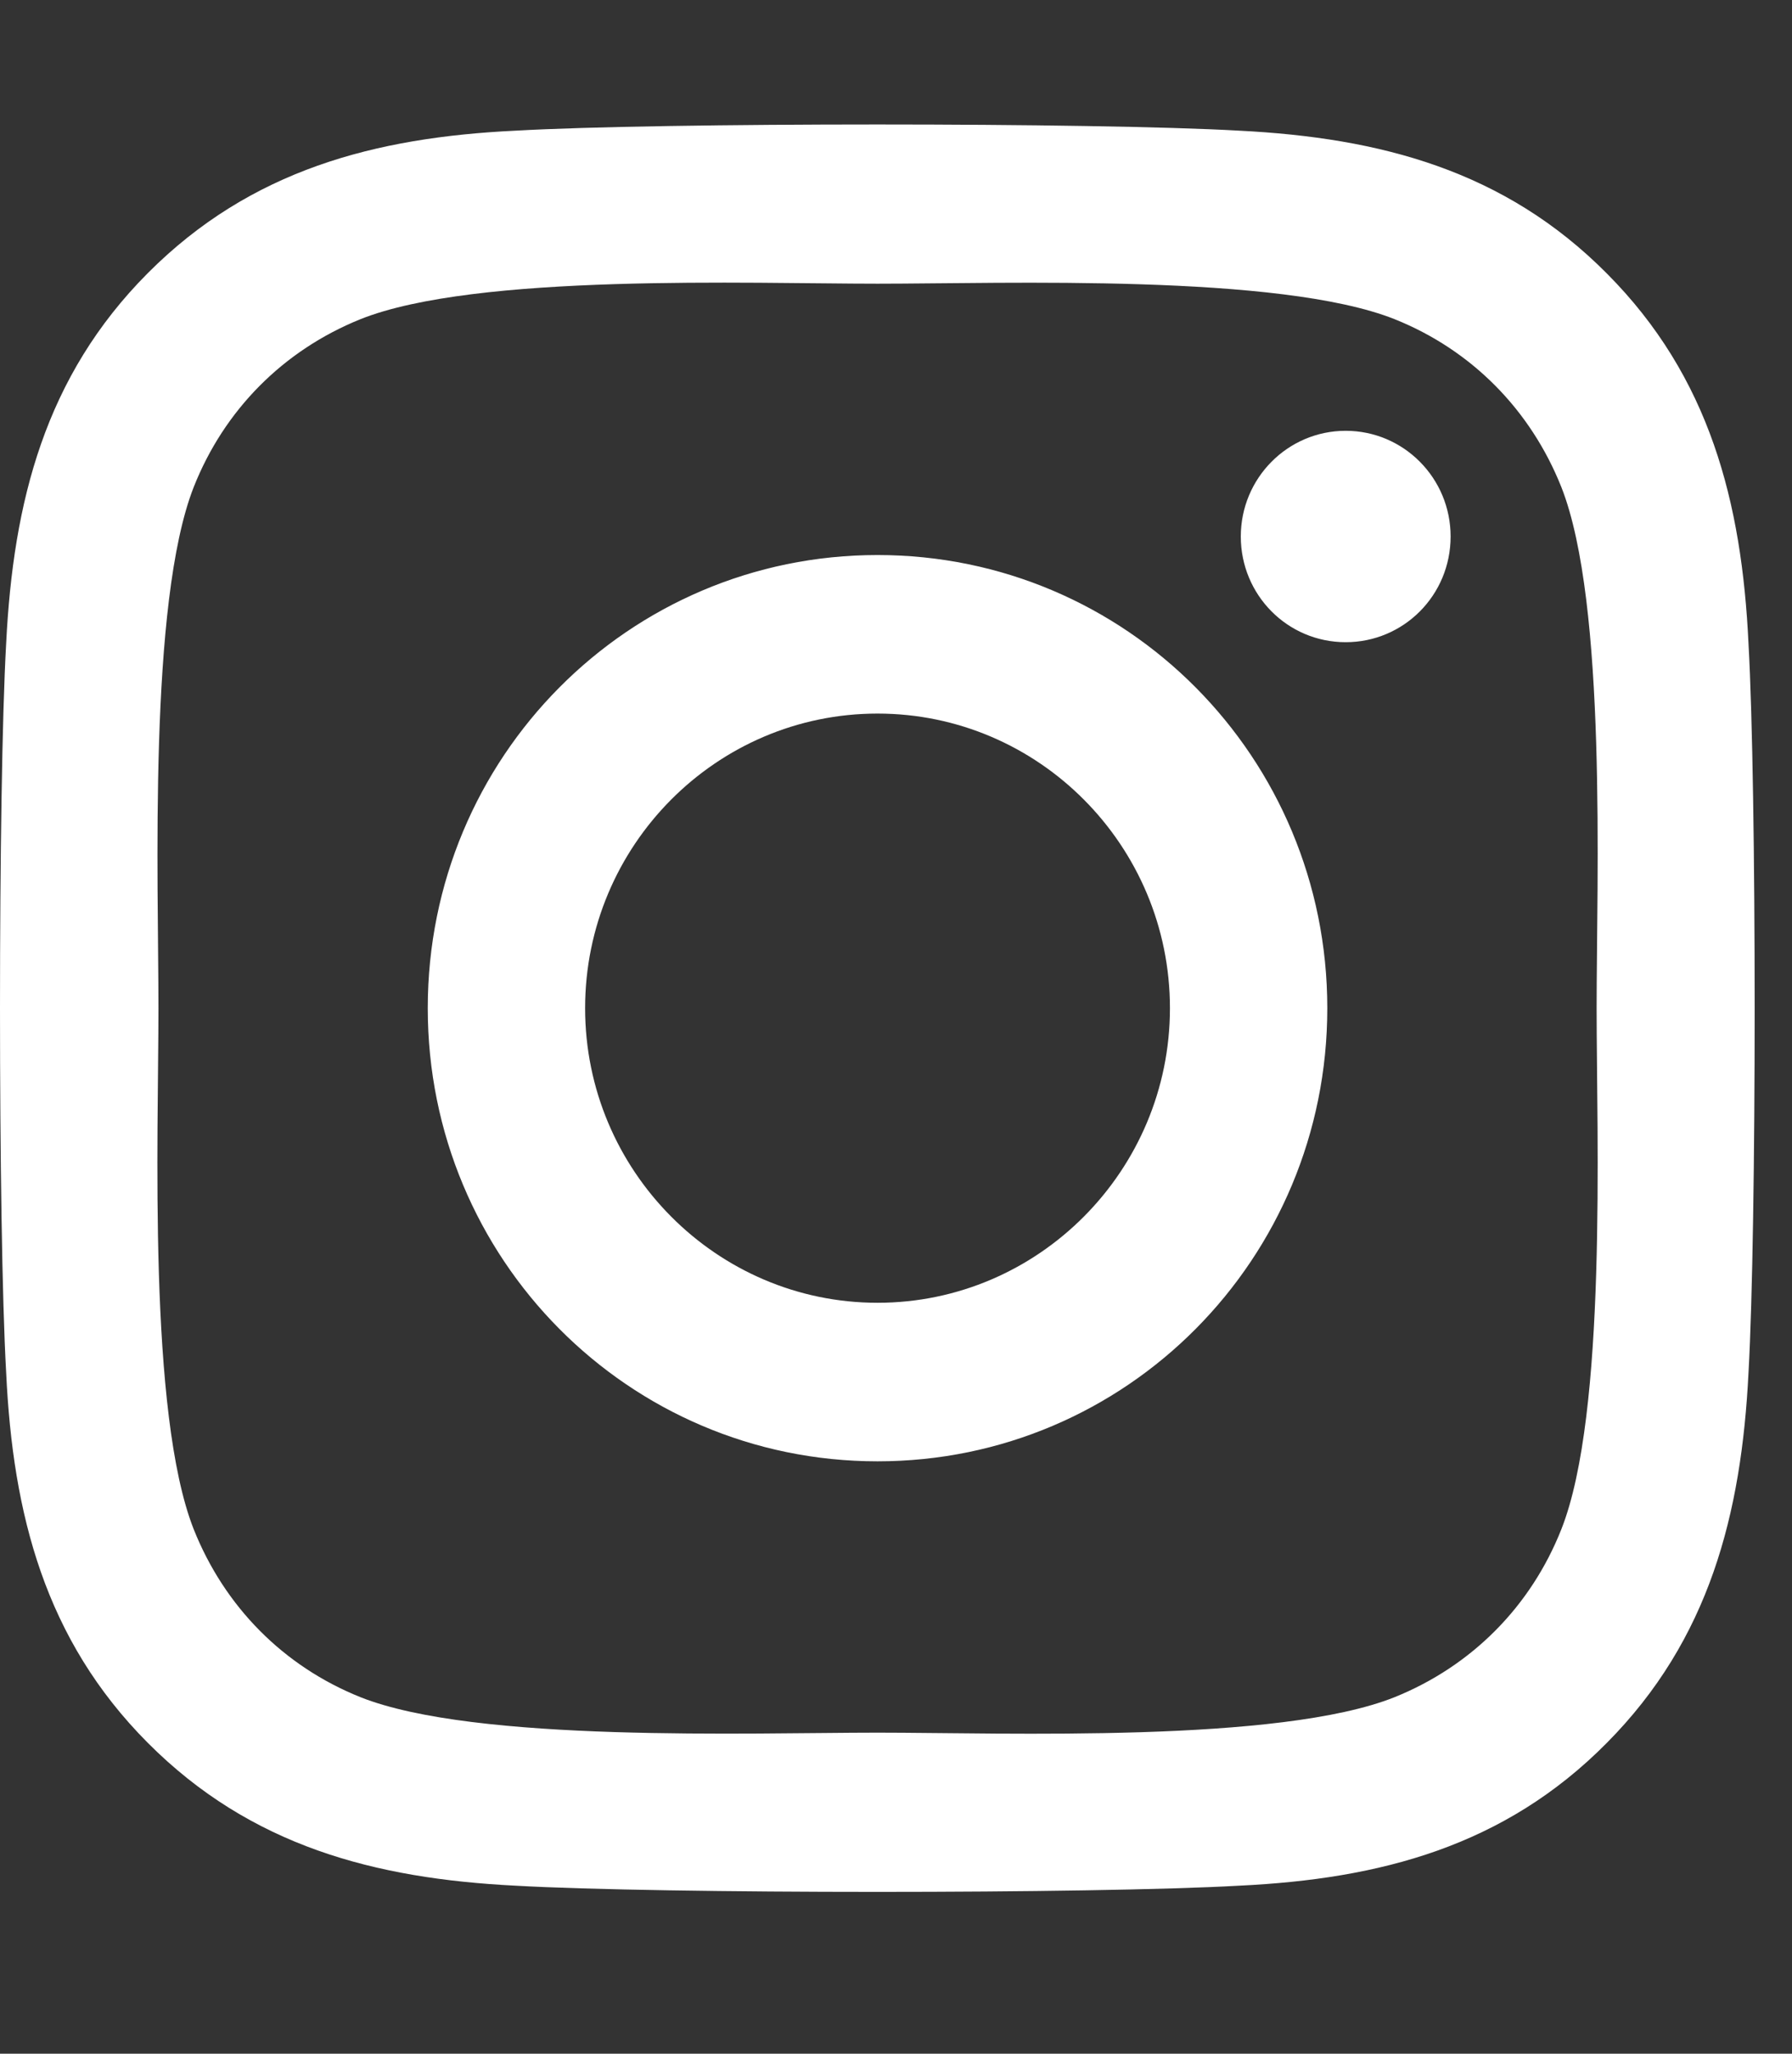 <svg width="144" height="165" viewBox="0 0 144 165" fill="none" xmlns="http://www.w3.org/2000/svg">
<rect x="0" y="0" width="144" height="165" fill="#333333" stroke="none"/>
<path d="M70.516 44.593C50.51 44.593 34.373 60.848 34.373 81C34.373 101.152 50.51 117.407 70.516 117.407C90.522 117.407 106.658 101.152 106.658 81C106.658 60.848 90.522 44.593 70.516 44.593ZM70.516 104.669C57.587 104.669 47.018 94.055 47.018 81C47.018 67.945 57.556 57.331 70.516 57.331C83.475 57.331 94.013 67.945 94.013 81C94.013 94.055 83.444 104.669 70.516 104.669ZM116.567 43.104C116.567 47.825 112.792 51.596 108.137 51.596C103.45 51.596 99.707 47.793 99.707 43.104C99.707 38.414 103.481 34.612 108.137 34.612C112.792 34.612 116.567 38.414 116.567 43.104ZM140.505 51.722C139.97 40.347 137.39 30.271 129.118 21.969C120.876 13.668 110.873 11.069 99.581 10.499C87.942 9.834 53.058 9.834 41.419 10.499C30.158 11.038 20.155 13.636 11.882 21.938C3.61 30.239 1.062 40.315 0.495 51.691C-0.165 63.414 -0.165 98.554 0.495 110.278C1.03 121.653 3.61 131.729 11.882 140.031C20.155 148.332 30.127 150.931 41.419 151.501C53.058 152.166 87.942 152.166 99.581 151.501C110.873 150.962 120.876 148.364 129.118 140.031C137.359 131.729 139.938 121.653 140.505 110.278C141.165 98.554 141.165 63.446 140.505 51.722ZM125.469 122.857C123.015 129.067 118.265 133.852 112.069 136.355C102.789 140.062 80.77 139.207 70.516 139.207C60.261 139.207 38.211 140.031 28.963 136.355C22.797 133.884 18.048 129.099 15.563 122.857C11.882 113.51 12.732 91.33 12.732 81C12.732 70.67 11.914 48.459 15.563 39.143C18.016 32.933 22.766 28.148 28.963 25.645C38.242 21.938 60.261 22.793 70.516 22.793C80.77 22.793 102.821 21.969 112.069 25.645C118.234 28.116 122.984 32.901 125.469 39.143C129.149 48.49 128.3 70.67 128.3 81C128.3 91.33 129.149 113.541 125.469 122.857Z" fill="white"/>
</svg>
